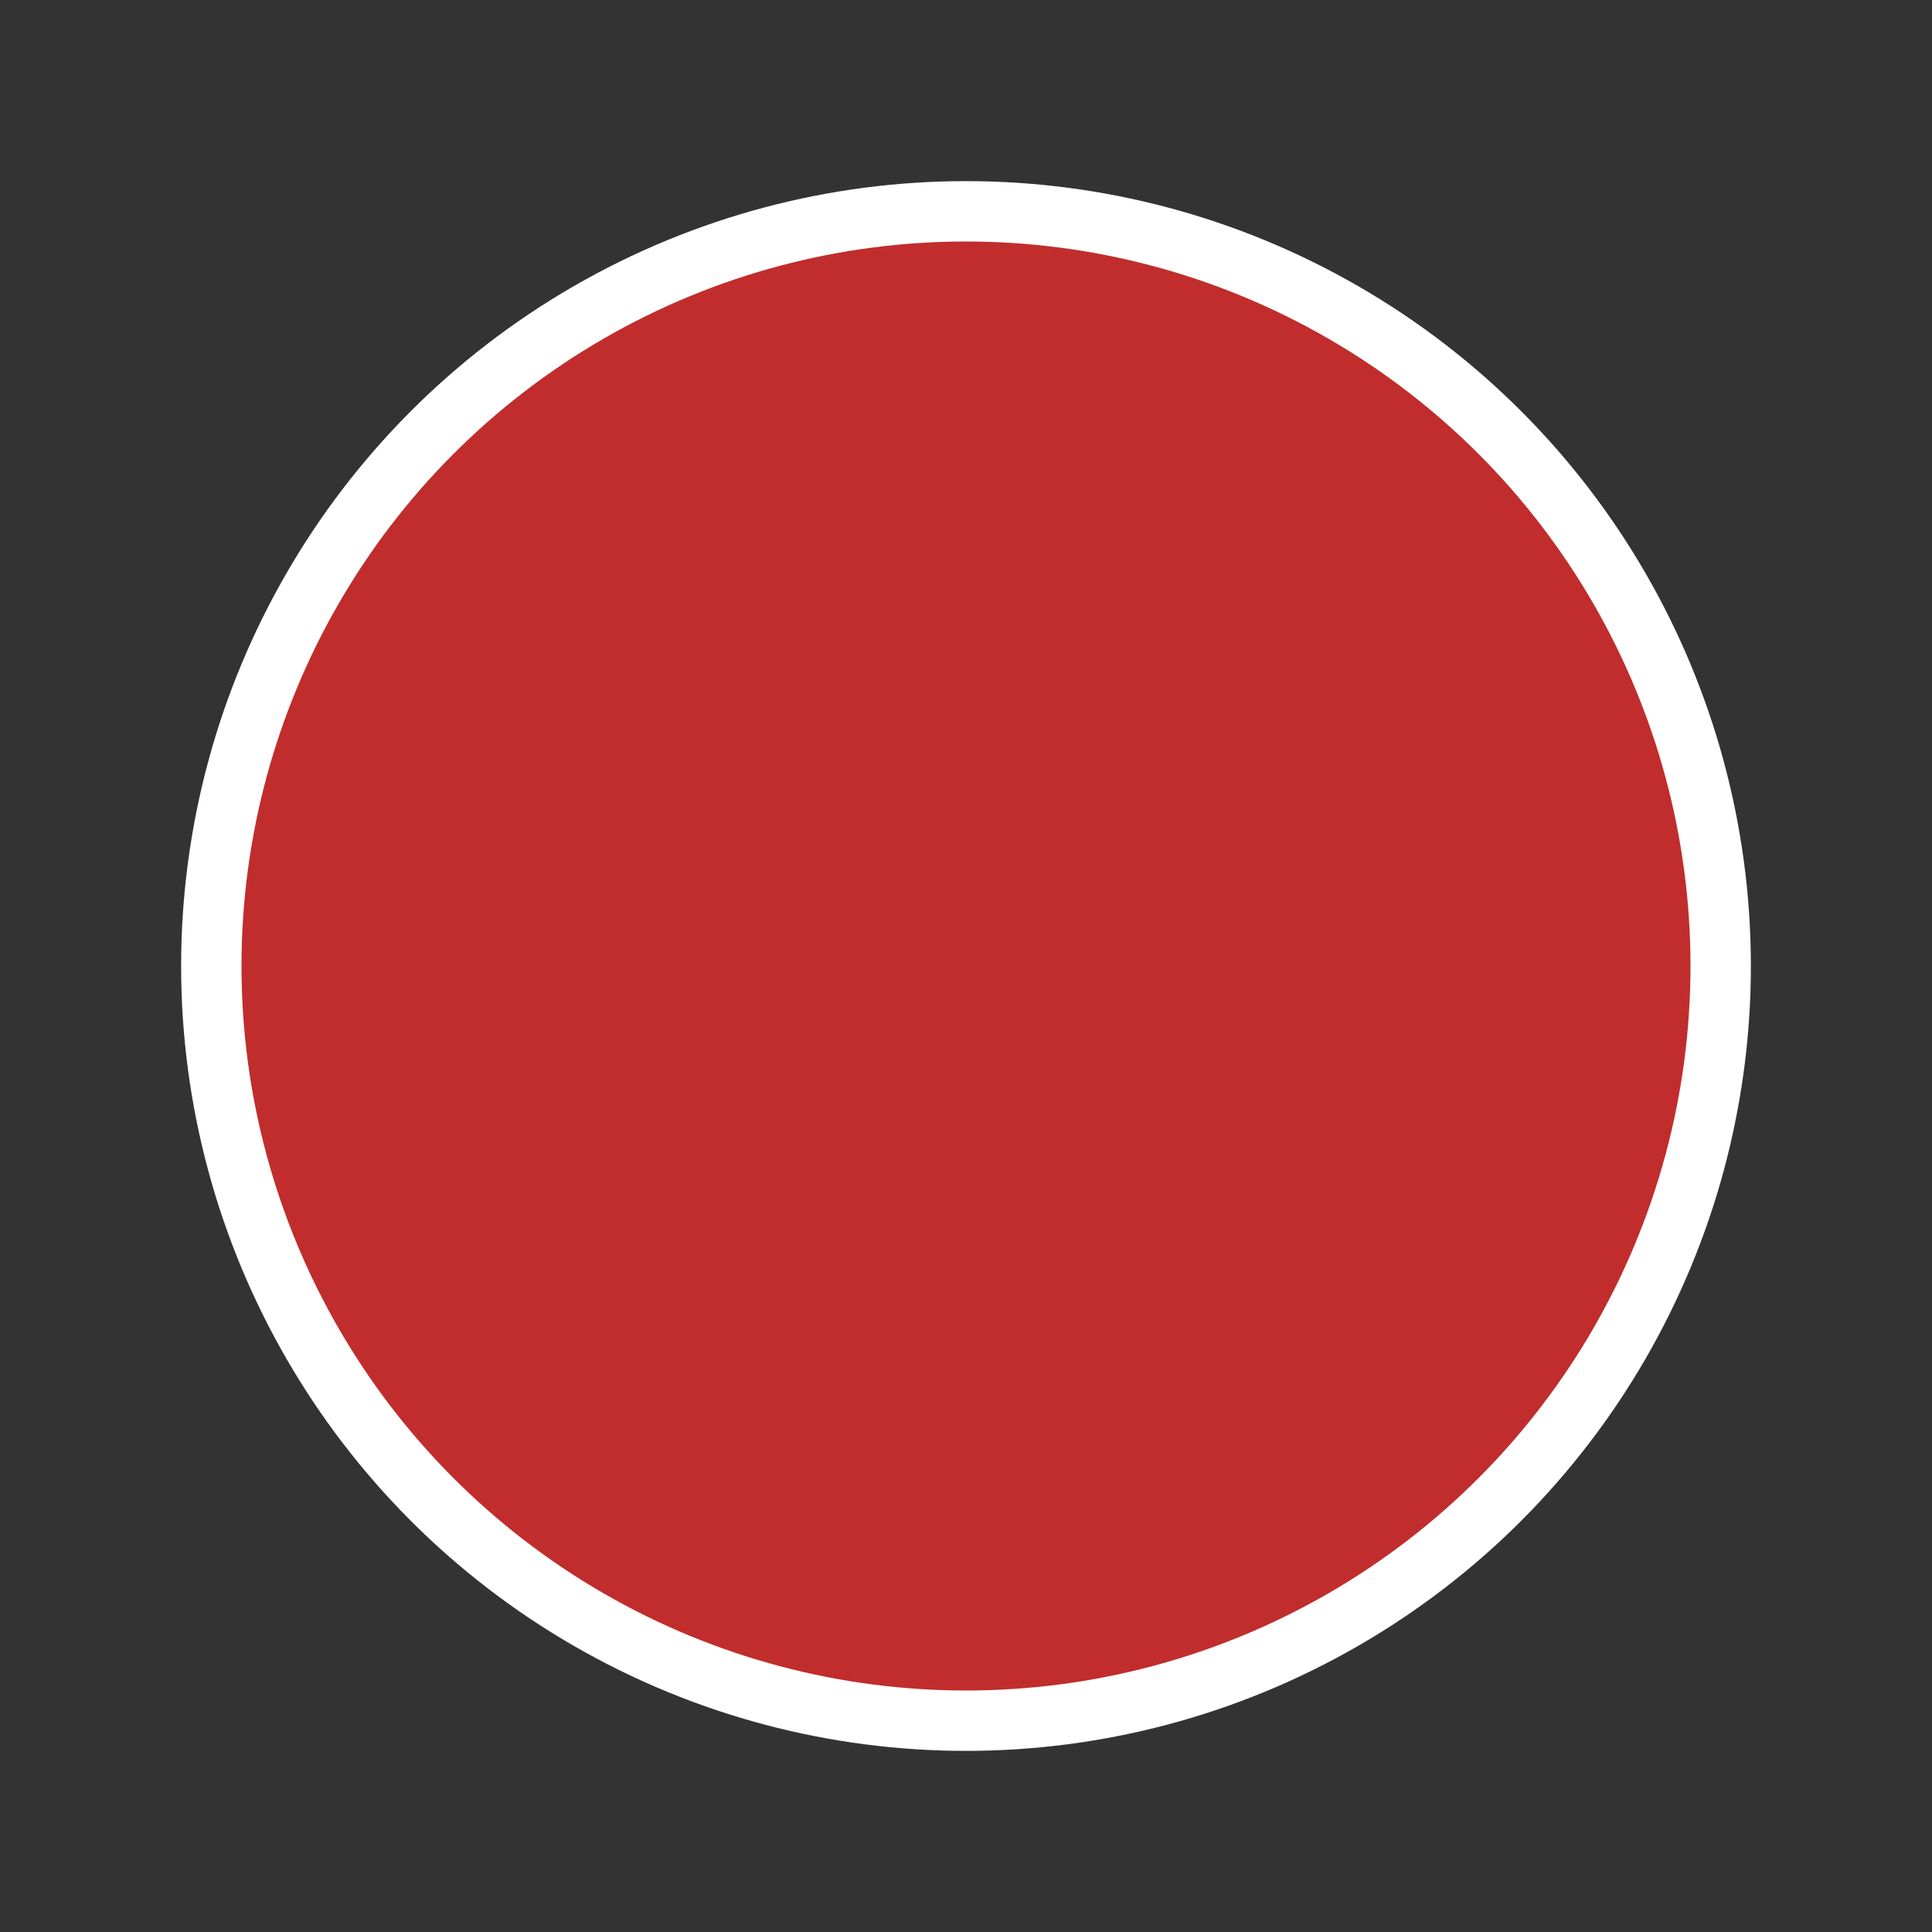<svg xmlns="http://www.w3.org/2000/svg" preserveAspectRatio="none" viewBox="0 0 64 64">
<rect x="0" y="0" width="64" height="64" fill="#333333" stroke="none"/>
<circle fill="white" cx="32" cy="32" r="26"/>
<circle fill="#C02D2C" cx="32" cy="32" r="24"/>
</svg>